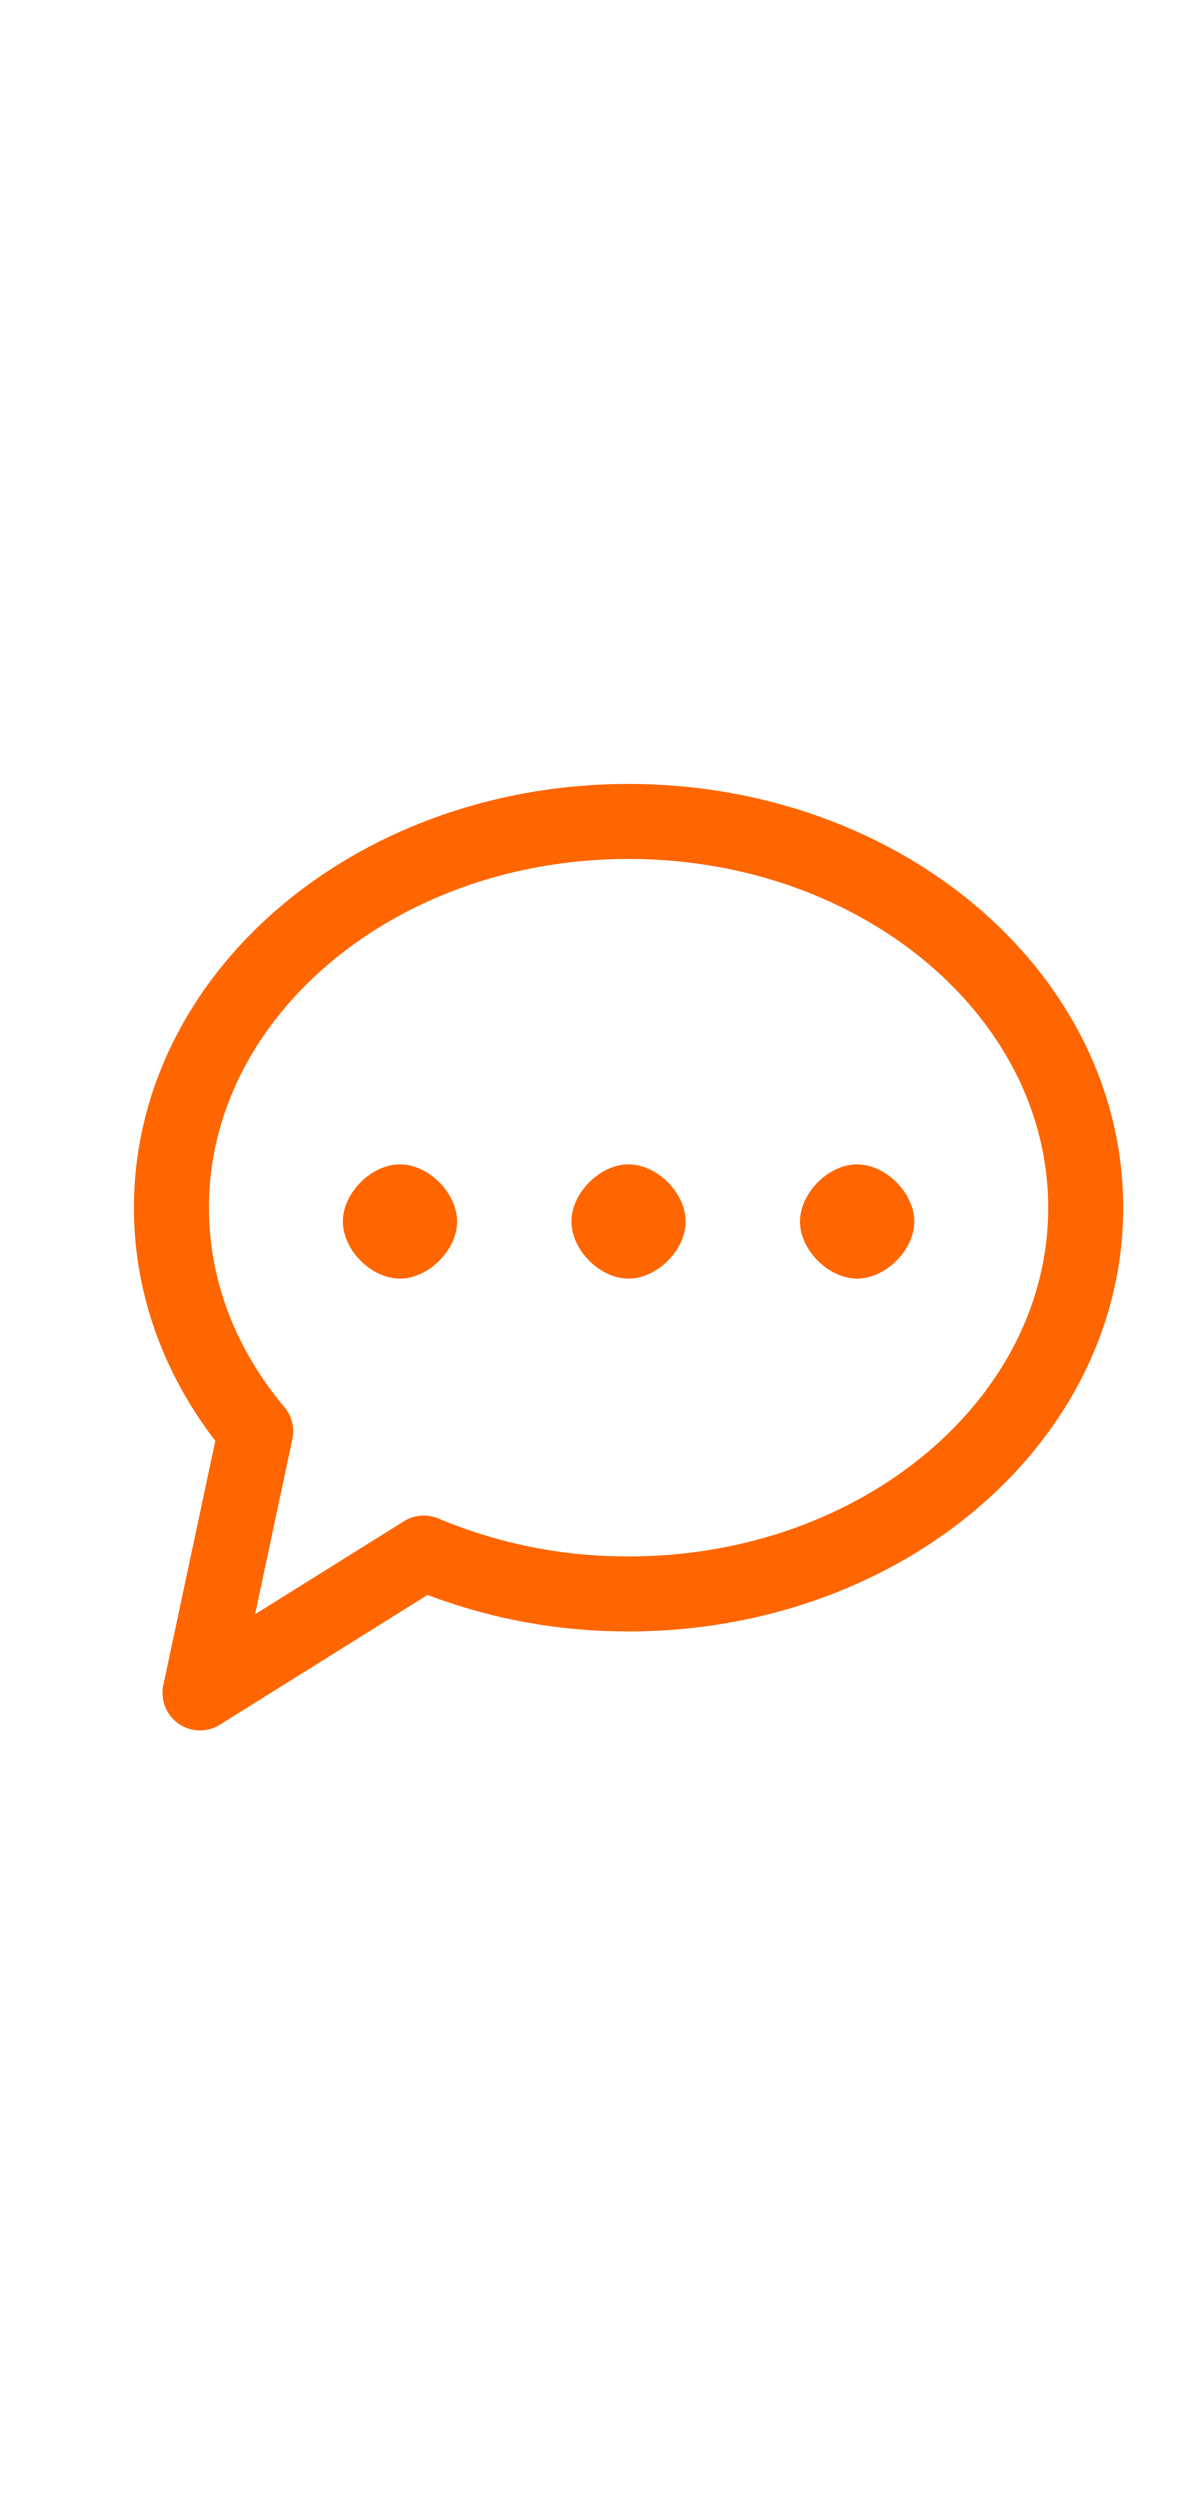 <svg xmlns="http://www.w3.org/2000/svg" height="50" fill="none" stroke="#f60" stroke-linecap="round" stroke-linejoin="round" stroke-width="1.5" viewBox="0 0 24 24"><path d="M12.571 18.877c5.05 0 9.143-3.458 9.143-7.724s-4.093-7.725-9.143-7.725c-5.049 0-9.142 3.459-9.142 7.725 0 1.665.624 3.208 1.685 4.47L4 20.856l4.476-2.797a10.48 10.48 0 004.095.817z" clip-rule="evenodd"/><path fill="#f60" fill-rule="evenodd" stroke="none" d="M12.57 12.571c.572 0 1.143-.571 1.143-1.143 0-.57-.571-1.142-1.143-1.142-.571 0-1.141.571-1.141 1.143 0 .57.57 1.142 1.141 1.142zm-4.571 0c.571 0 1.143-.571 1.143-1.143 0-.57-.572-1.142-1.143-1.142-.572 0-1.142.571-1.142 1.143 0 .57.57 1.142 1.142 1.142zm9.143 0c.572 0 1.144-.571 1.144-1.143 0-.57-.572-1.142-1.144-1.142S16 10.857 16 11.429c0 .57.57 1.142 1.142 1.142z" clip-rule="evenodd"/></svg>